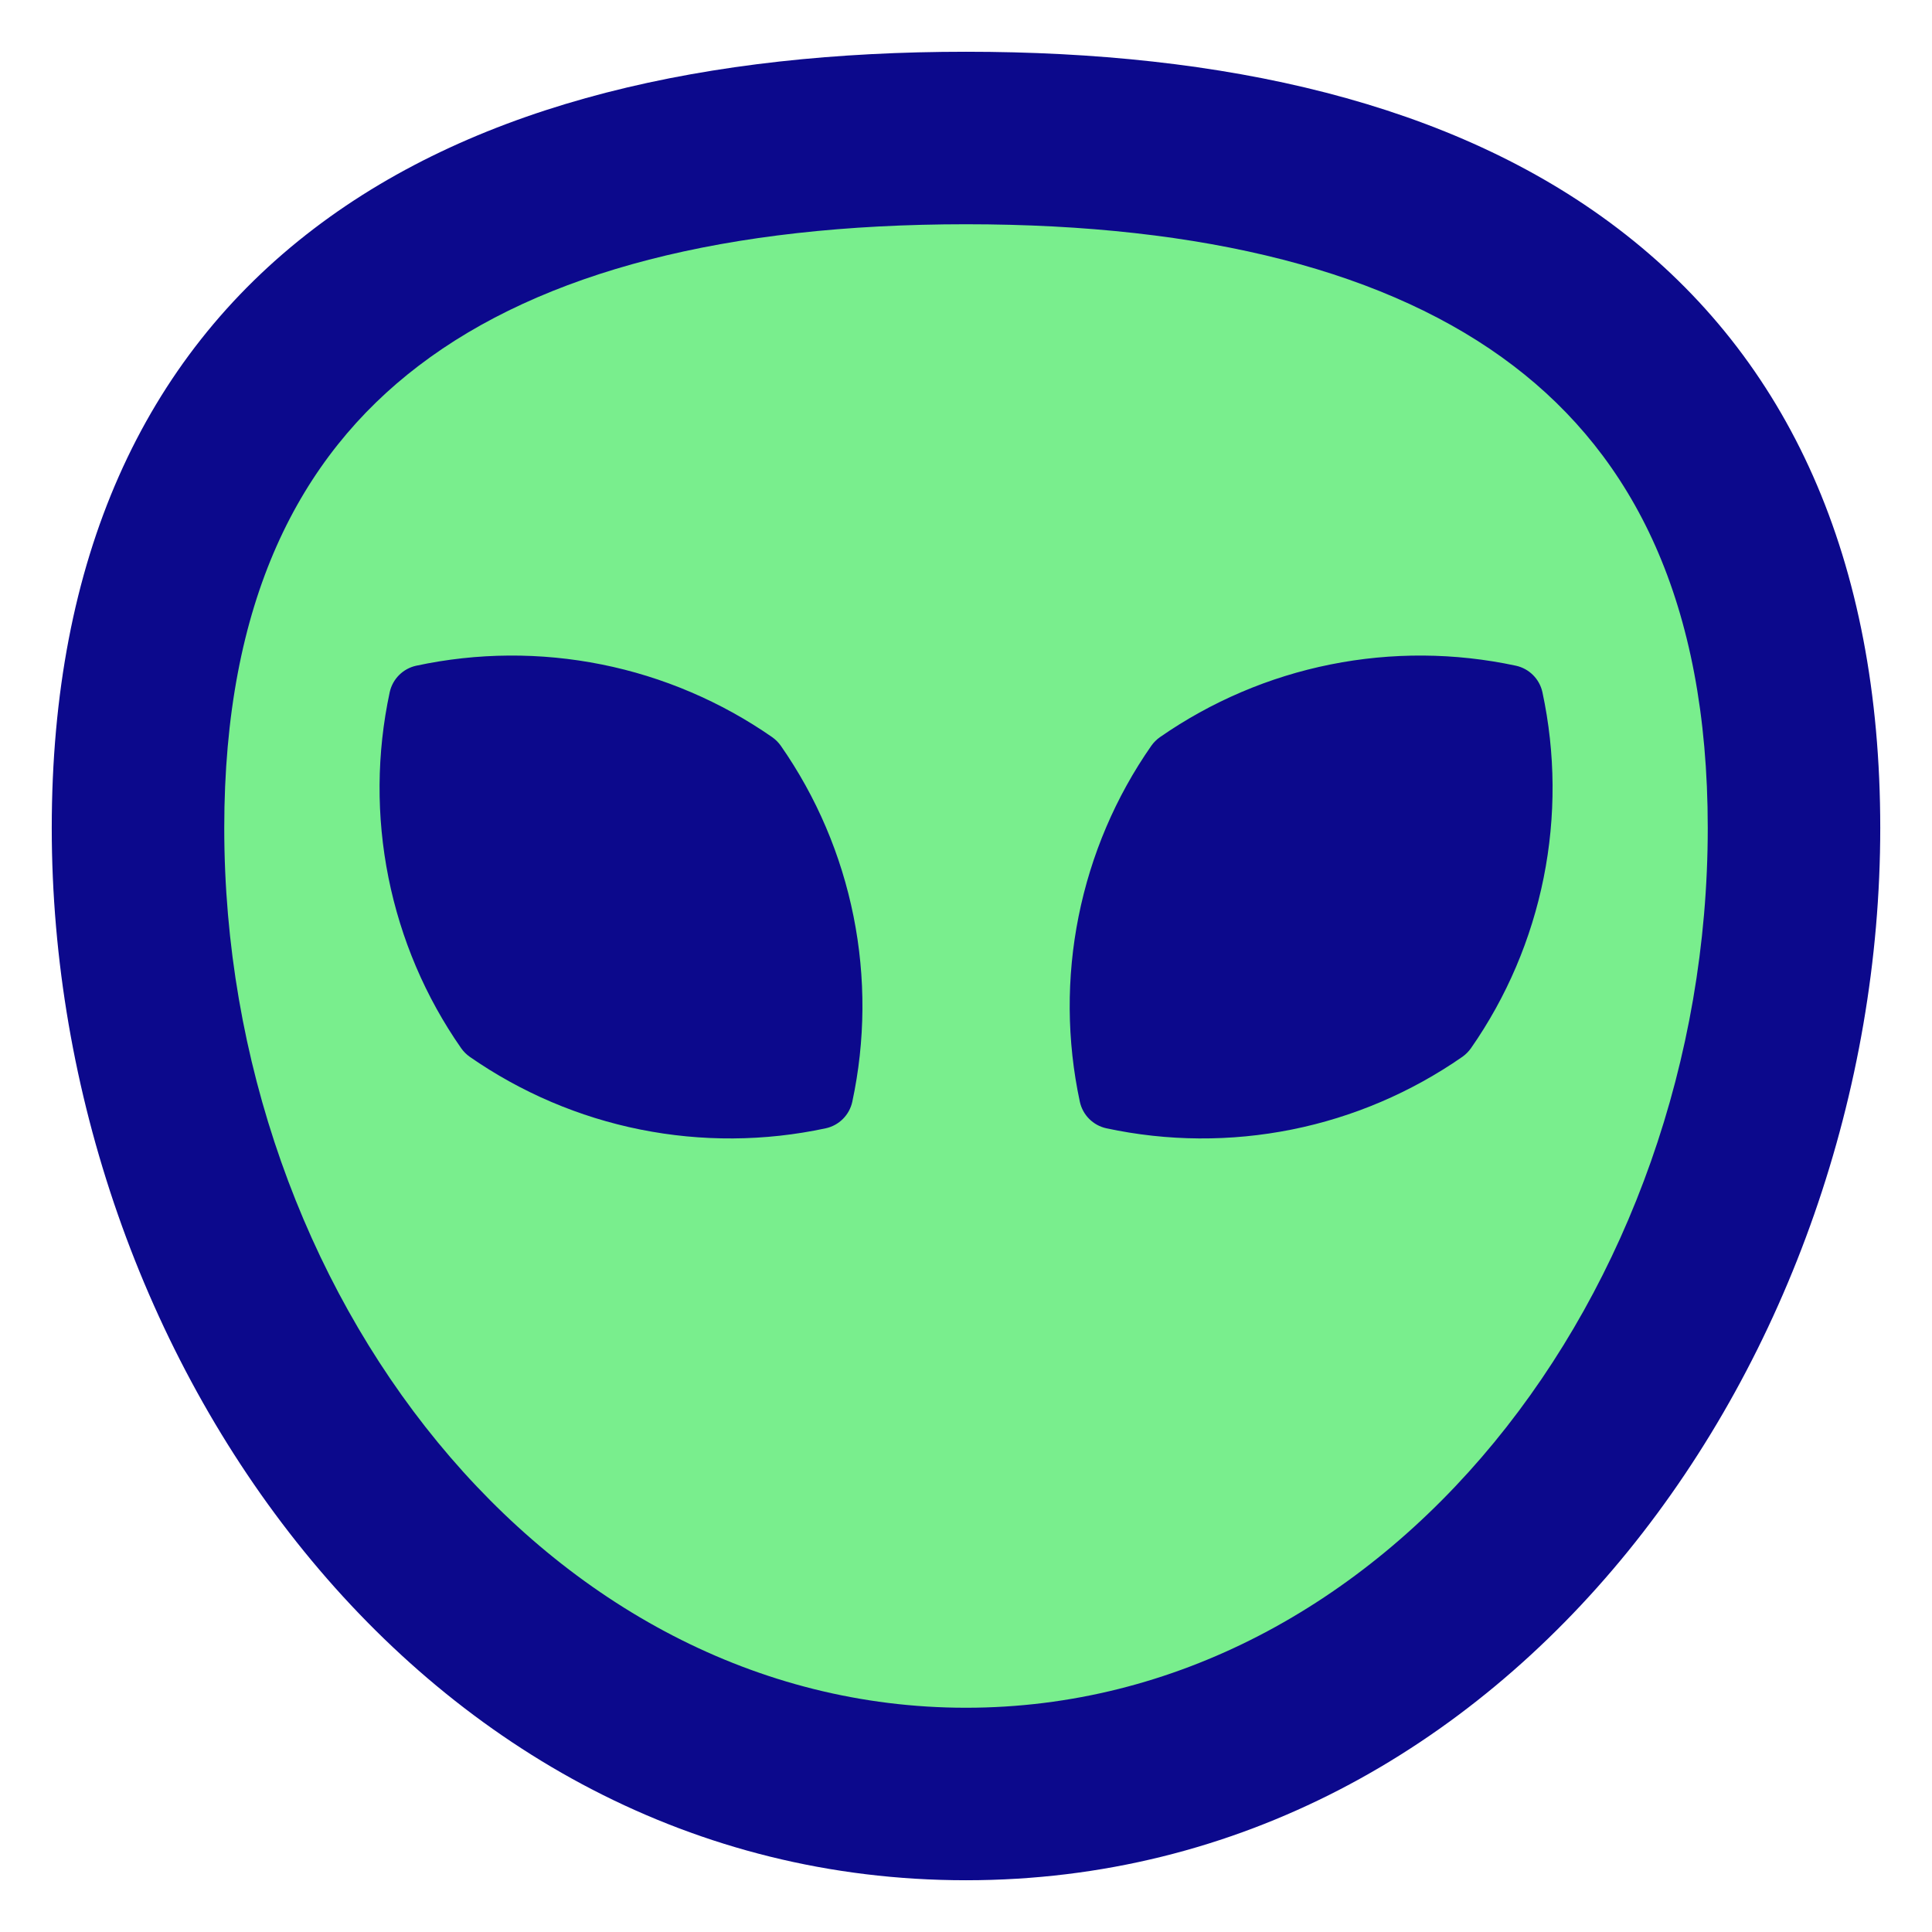 <svg xmlns="http://www.w3.org/2000/svg" fill="none" viewBox="0 0 14 14" id="Alien--Streamline-Core">
  <desc>
    Alien Streamline Icon: https://streamlinehq.com
  </desc>
  <g id="alien--science-extraterristerial-life-form-space-universe-head-astronomy">
    <path id="Vector" fill="#79ee8d" d="M13 6c0 3.59 -2.5 7 -6 7S1 9.59 1 6s2.41 -5 6 -5 6 1.41 6 5Z" stroke-width="1"></path>
    <path id="Union" fill="#0c098c" fill-rule="evenodd" d="M1.625 6c0 -1.642 0.542 -2.689 1.408 -3.349C3.929 1.967 5.27 1.625 7 1.625c1.73 0 3.071 0.342 3.967 1.026 0.866 0.66 1.408 1.708 1.408 3.349 0 3.369 -2.333 6.375 -5.375 6.375 -3.042 0 -5.375 -3.006 -5.375 -6.375ZM7 0.375c-1.86 0 -3.519 0.363 -4.725 1.282C1.038 2.599 0.375 4.052 0.375 6c0 3.811 2.667 7.625 6.625 7.625 3.958 0 6.625 -3.814 6.625 -7.625 0 -1.948 -0.663 -3.401 -1.9 -4.343C10.519 0.738 8.86 0.375 7 0.375ZM3.016 4.824c0.443 -0.095 0.9 -0.098 1.344 -0.009 0.444 0.089 0.865 0.269 1.236 0.527 0.024 0.017 0.045 0.038 0.062 0.062 0.259 0.371 0.438 0.792 0.527 1.236 0.089 0.444 0.086 0.901 -0.009 1.344 -0.021 0.096 -0.096 0.171 -0.192 0.192 -0.443 0.095 -0.9 0.098 -1.344 0.009 -0.444 -0.089 -0.865 -0.269 -1.236 -0.527 -0.024 -0.017 -0.045 -0.038 -0.062 -0.062 -0.259 -0.371 -0.438 -0.792 -0.527 -1.236 -0.089 -0.444 -0.086 -0.901 0.009 -1.344 0.021 -0.096 0.096 -0.171 0.192 -0.192Zm7.969 0c-0.443 -0.095 -0.9 -0.098 -1.344 -0.009 -0.444 0.089 -0.865 0.269 -1.236 0.527 -0.024 0.017 -0.045 0.038 -0.062 0.062 -0.259 0.371 -0.438 0.792 -0.527 1.236 -0.089 0.444 -0.086 0.901 0.009 1.344 0.021 0.096 0.096 0.171 0.192 0.192 0.443 0.095 0.9 0.098 1.344 0.009 0.444 -0.089 0.865 -0.269 1.236 -0.527 0.024 -0.017 0.045 -0.038 0.062 -0.062 0.259 -0.371 0.438 -0.792 0.527 -1.236 0.089 -0.444 0.086 -0.901 -0.009 -1.344 -0.021 -0.096 -0.096 -0.171 -0.192 -0.192Z" clip-rule="evenodd" stroke-width="1"></path>
  </g>
</svg>